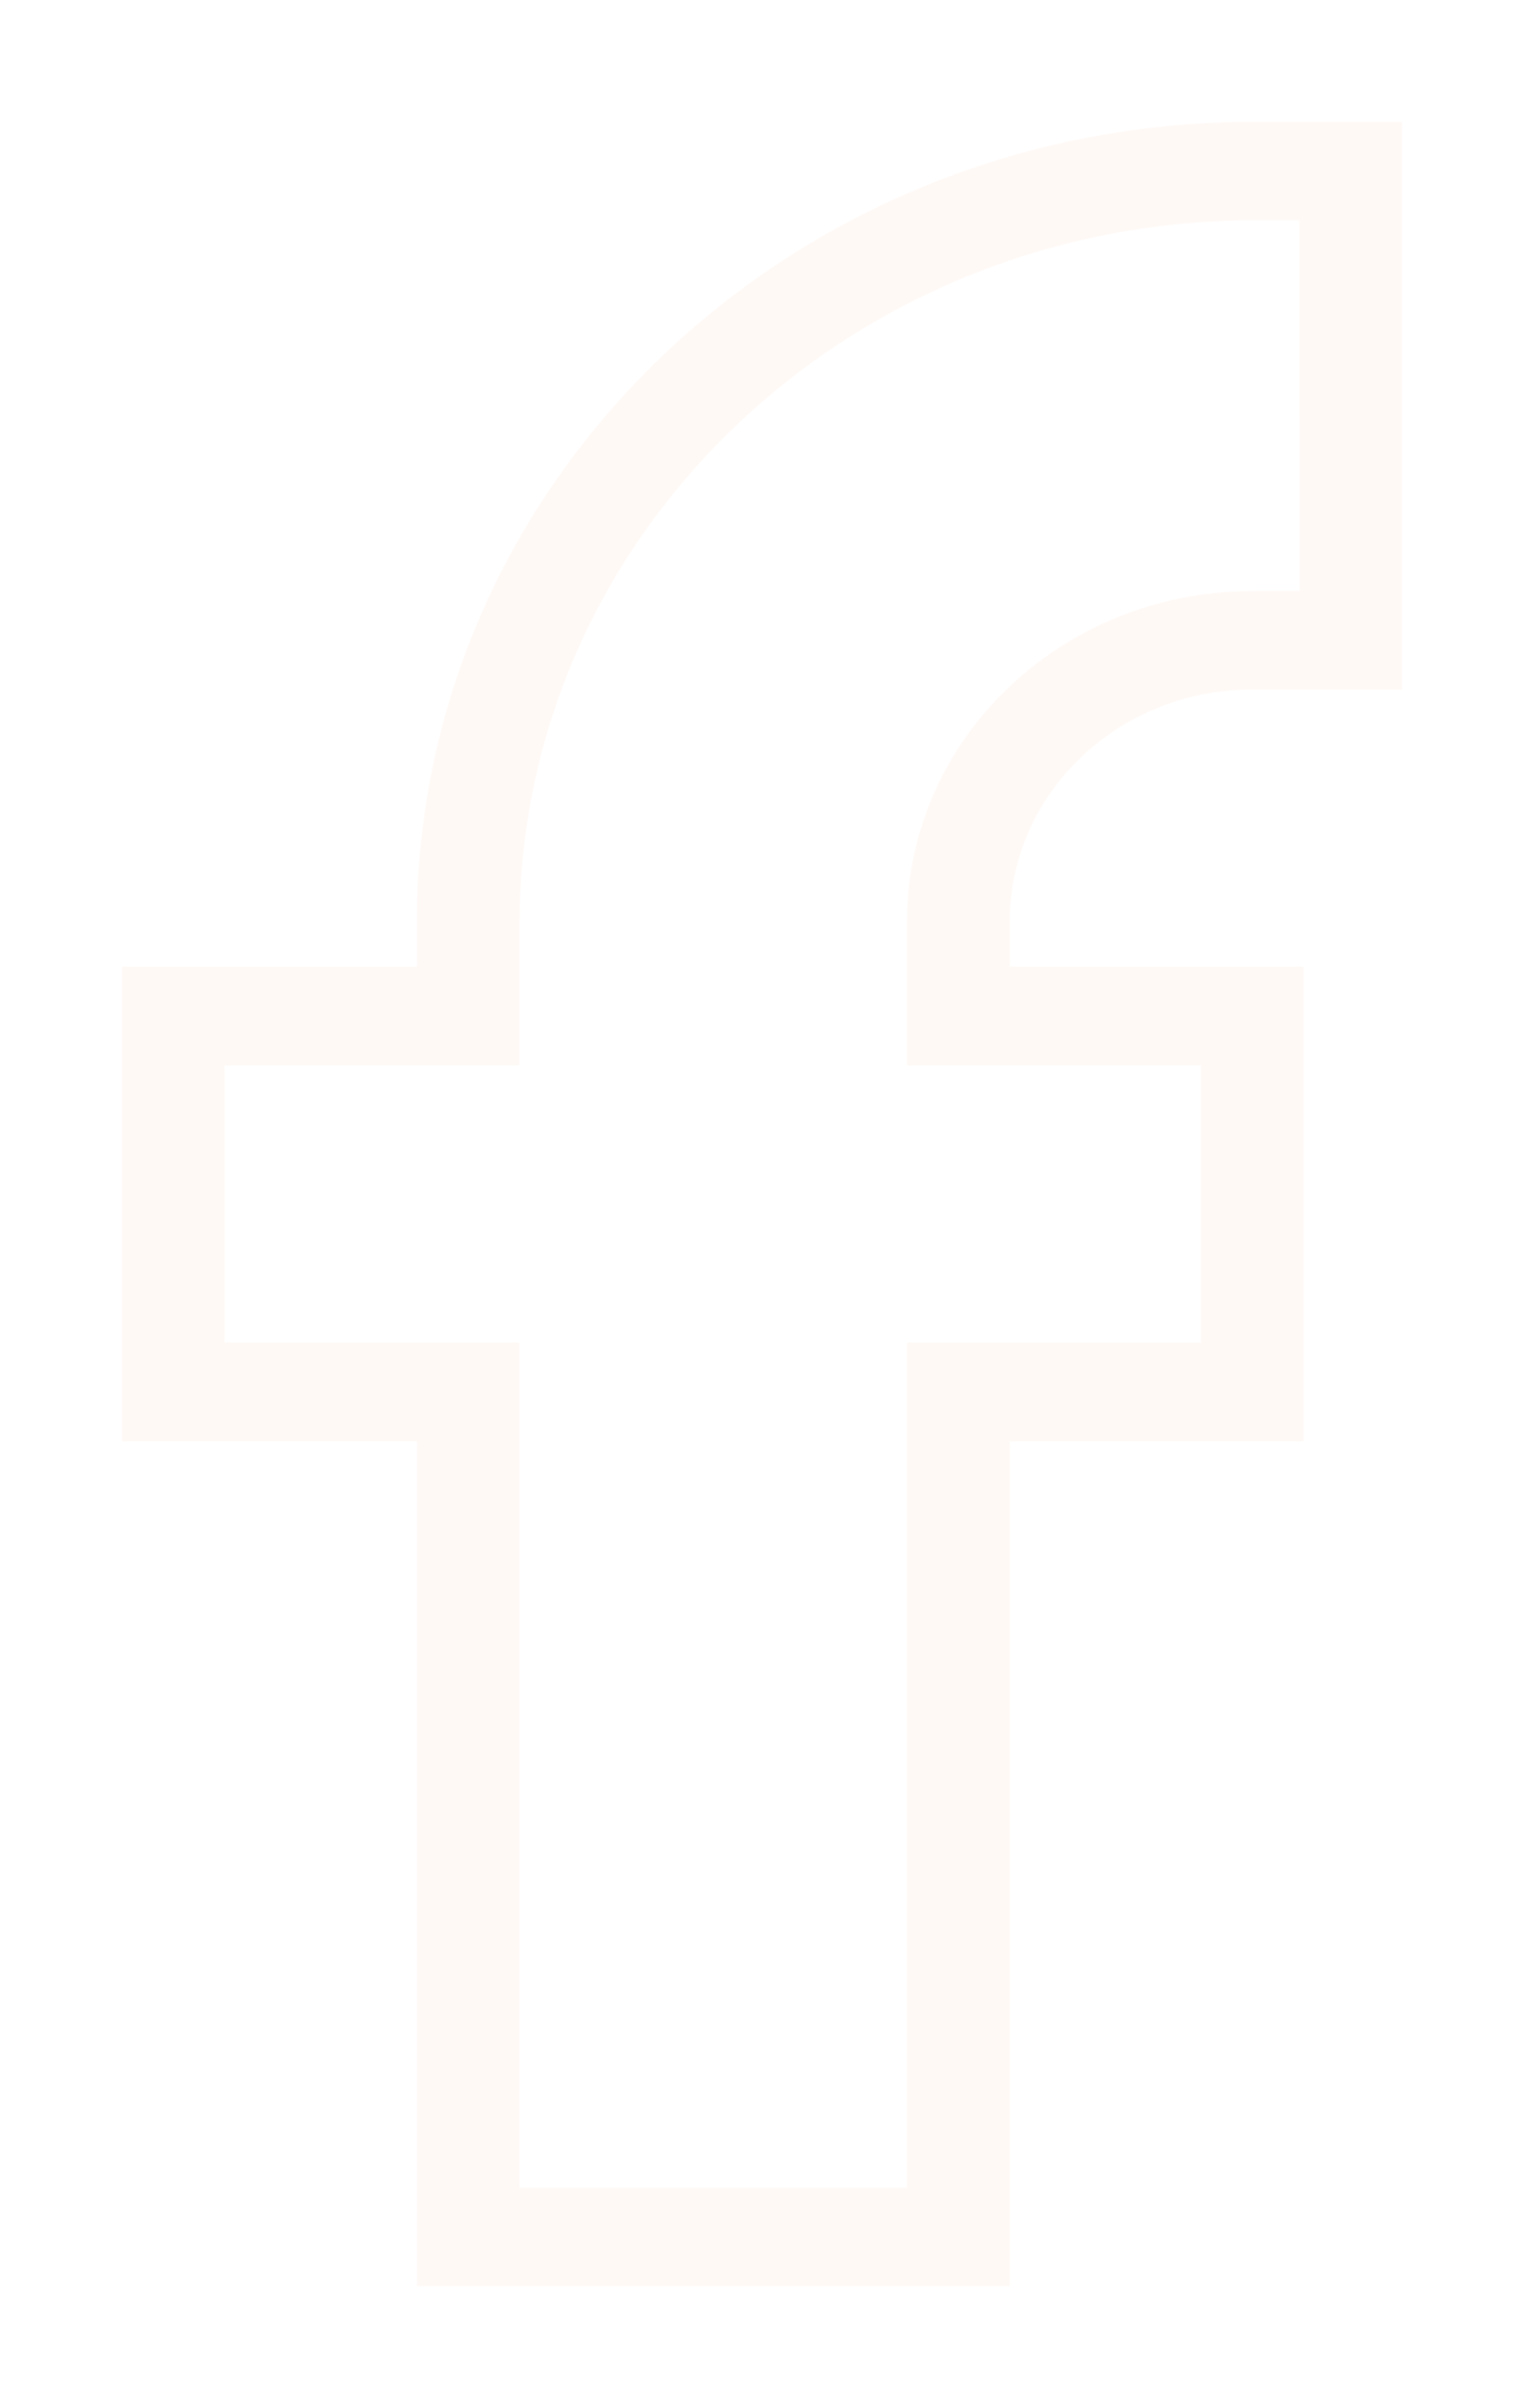 <svg width="50" height="79" viewBox="0 0 50 79" fill="none" xmlns="http://www.w3.org/2000/svg">
<g filter="url(#filter0_d_246_146)">
<path d="M40.943 0H46V18.621H41.085C36.69 18.621 33.128 22.031 33.128 26.238V26.265V26.264V27.722H42.77V43.278H33.128V71H13.676V43.278H4V27.722H13.676V26.27V26.27C13.676 11.821 25.861 0.097 40.93 0L40.94 6.92979e-05L40.943 0ZM42.629 3.227H40.943C27.738 3.355 17.081 13.616 17.047 26.267V30.95H7.371V40.05H17.047V67.773H29.757V40.05H39.399V30.95H29.757V26.27V26.238C29.757 20.249 34.828 15.394 41.084 15.394H42.635L42.629 3.227Z" fill="#FFF9F6"/>
</g>
<defs>
<filter id="filter0_d_246_146" x="0" y="0" width="50" height="79" filterUnits="userSpaceOnUse" color-interpolation-filters="sRGB">
<feFlood flood-opacity="0" result="BackgroundImageFix"/>
<feColorMatrix in="SourceAlpha" type="matrix" values="0 0 0 0 0 0 0 0 0 0 0 0 0 0 0 0 0 0 127 0" result="hardAlpha"/>
<feOffset dy="4"/>
<feGaussianBlur stdDeviation="2"/>
<feComposite in2="hardAlpha" operator="out"/>
<feColorMatrix type="matrix" values="0 0 0 0 0 0 0 0 0 0 0 0 0 0 0 0 0 0 0.25 0"/>
<feBlend mode="normal" in2="BackgroundImageFix" result="effect1_dropShadow_246_146"/>
<feBlend mode="normal" in="SourceGraphic" in2="effect1_dropShadow_246_146" result="shape"/>
</filter>
</defs>
</svg>
